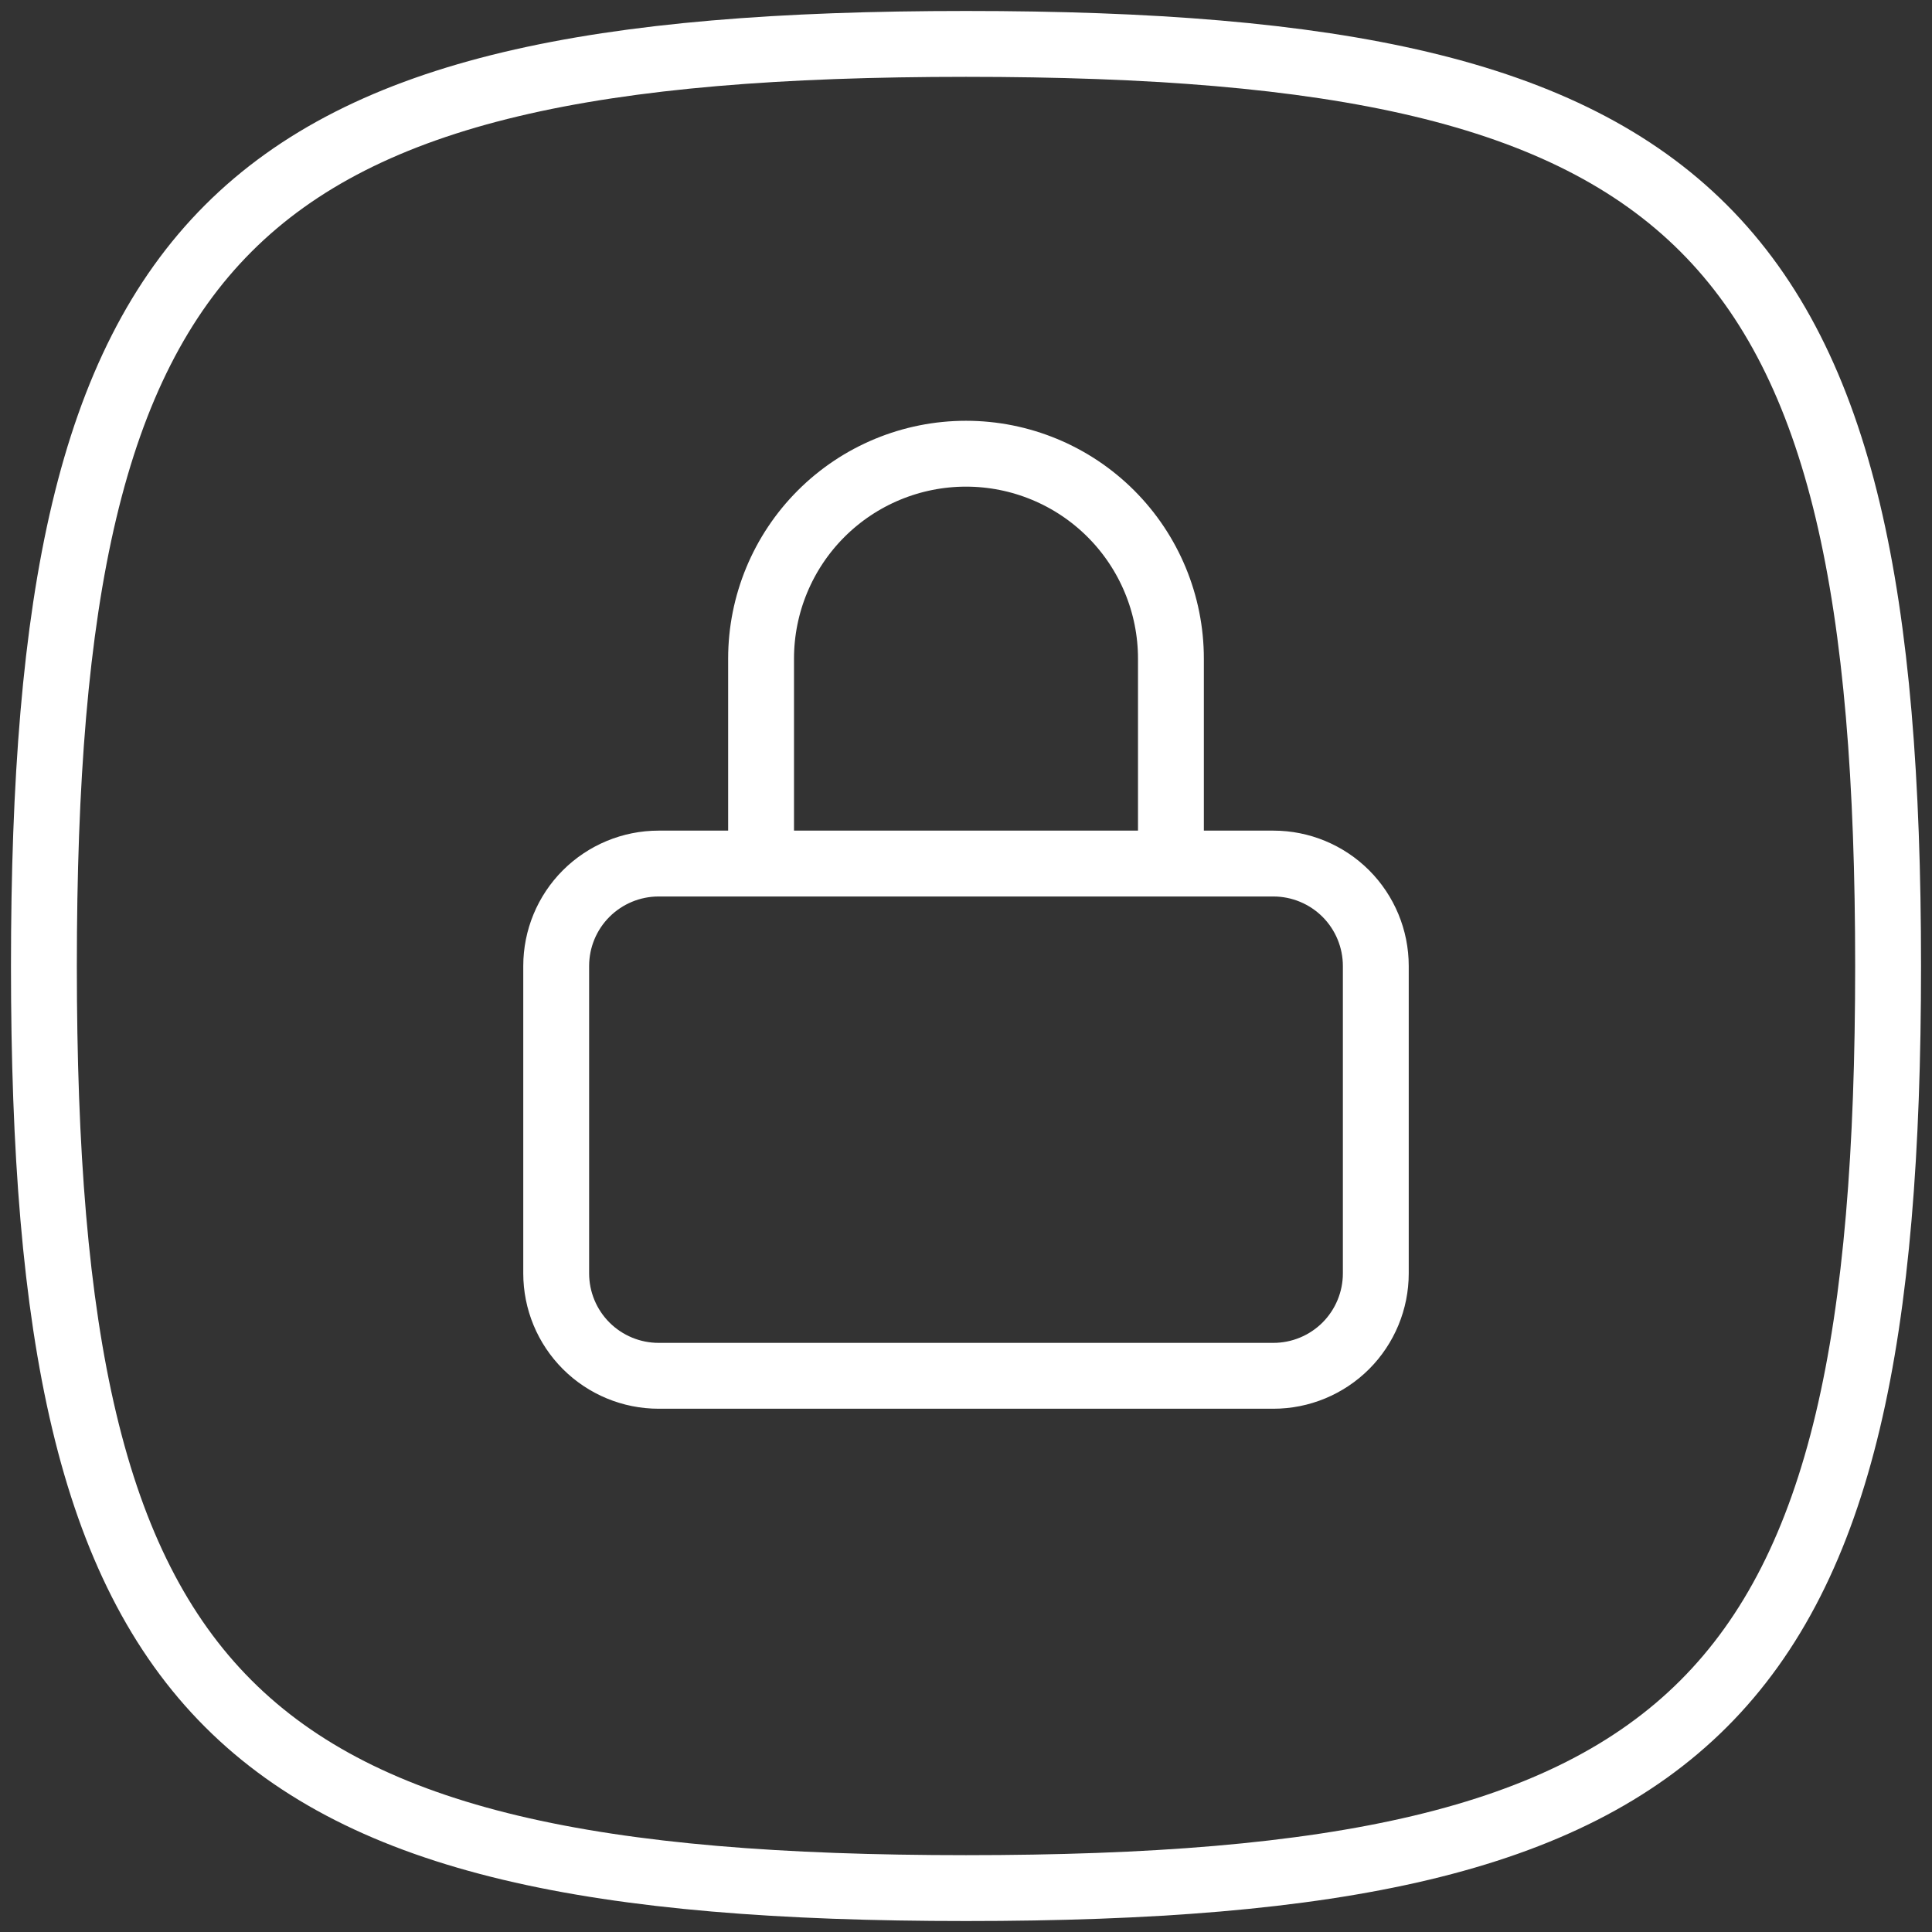 <svg width="44" height="44" viewBox="0 0 44 44" fill="none" xmlns="http://www.w3.org/2000/svg">
<rect x="0" y="0" width="44" height="44" fill="#333333" stroke="none"/>
<path d="M17.333 19.667V15C17.333 13.762 17.825 12.575 18.7 11.7C19.575 10.825 20.762 10.333 22 10.333C23.238 10.333 24.425 10.825 25.3 11.7C26.175 12.575 26.667 13.762 26.667 15V19.667M22 1C38.8 1 43 5.2 43 22C43 38.8 38.8 43 22 43C5.2 43 1 38.8 1 22C1 5.2 5.2 1 22 1ZM12.667 22C12.667 21.381 12.912 20.788 13.35 20.35C13.788 19.913 14.381 19.667 15 19.667H29C29.619 19.667 30.212 19.913 30.65 20.35C31.087 20.788 31.333 21.381 31.333 22V29C31.333 29.619 31.087 30.212 30.65 30.65C30.212 31.087 29.619 31.333 29 31.333H15C14.381 31.333 13.788 31.087 13.35 30.65C12.912 30.212 12.667 29.619 12.667 29V22Z" stroke="white" stroke-width="1.5" stroke-linecap="round" stroke-linejoin="round"/>
</svg>
